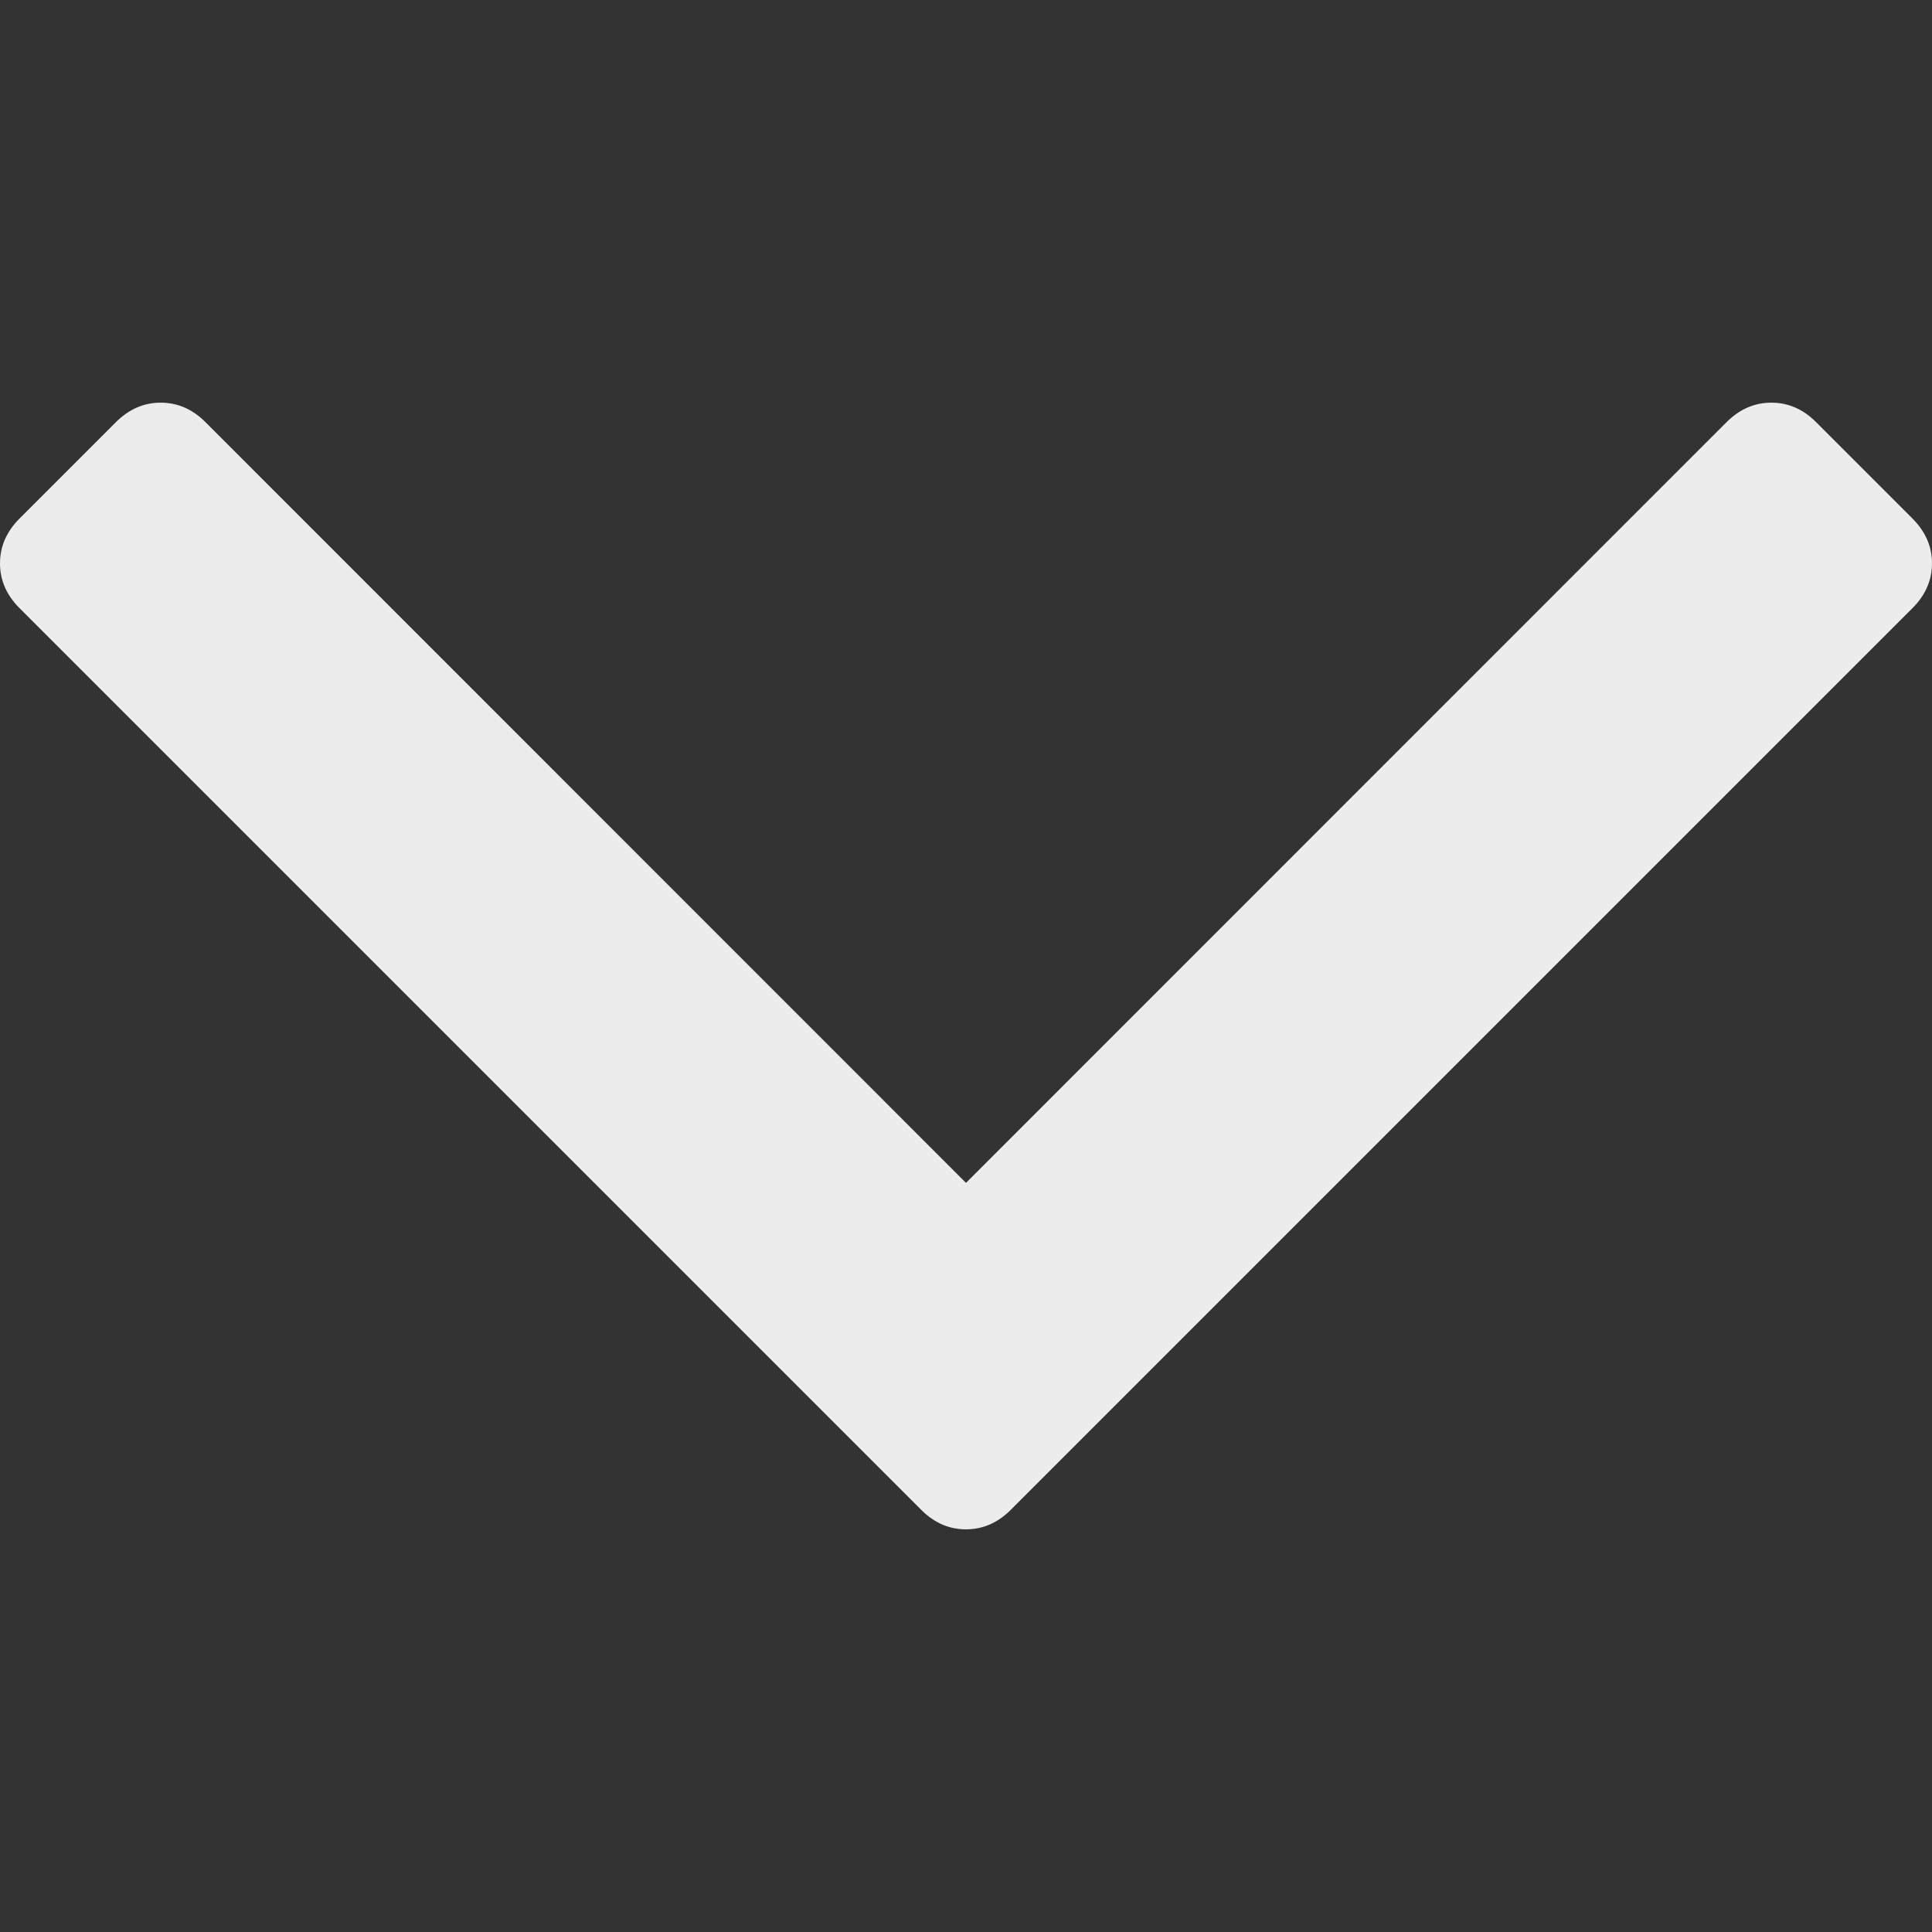 <?xml version="1.0" encoding="UTF-8" standalone="no"?>
<svg
   xmlns:dc="http://purl.org/dc/elements/1.1/"
   xmlns:cc="http://creativecommons.org/ns#"
   xmlns:rdf="http://www.w3.org/1999/02/22-rdf-syntax-ns#"
   xmlns:svg="http://www.w3.org/2000/svg"
   xmlns="http://www.w3.org/2000/svg"
   version="1.1"
   id="svg2"
   viewBox="0 0 12 12"
   height="12"
   width="12">
  <rect x="0" y="0" width="12" height="12" fill="#333333" stroke="none"/>
  <defs
     id="defs4" />
  <g
     transform="translate(-72.089,-1434.865)"
     id="layer1" />
  <path
     id="path6189"
     d="m 6,9.499 q 0.156,0 0.277,-0.12 L 11.88,3.776 Q 12,3.655 12,3.499 12,3.343 11.88,3.222 l -0.601,-0.601 q -0.12,-0.12 -0.277,-0.12 -0.156,0 -0.277,0.12 L 6,7.347 1.275,2.621 q -0.12,-0.12 -0.277,-0.12 -0.156,0 -0.277,0.12 l -0.601,0.601 Q -2.3841858e-7,3.343 -2.3841858e-7,3.499 q 0,0.156 0.12,0.277 l 5.603,5.603 q 0.12,0.12 0.277,0.12 z"
     style="fill:#ececec" />
</svg>

